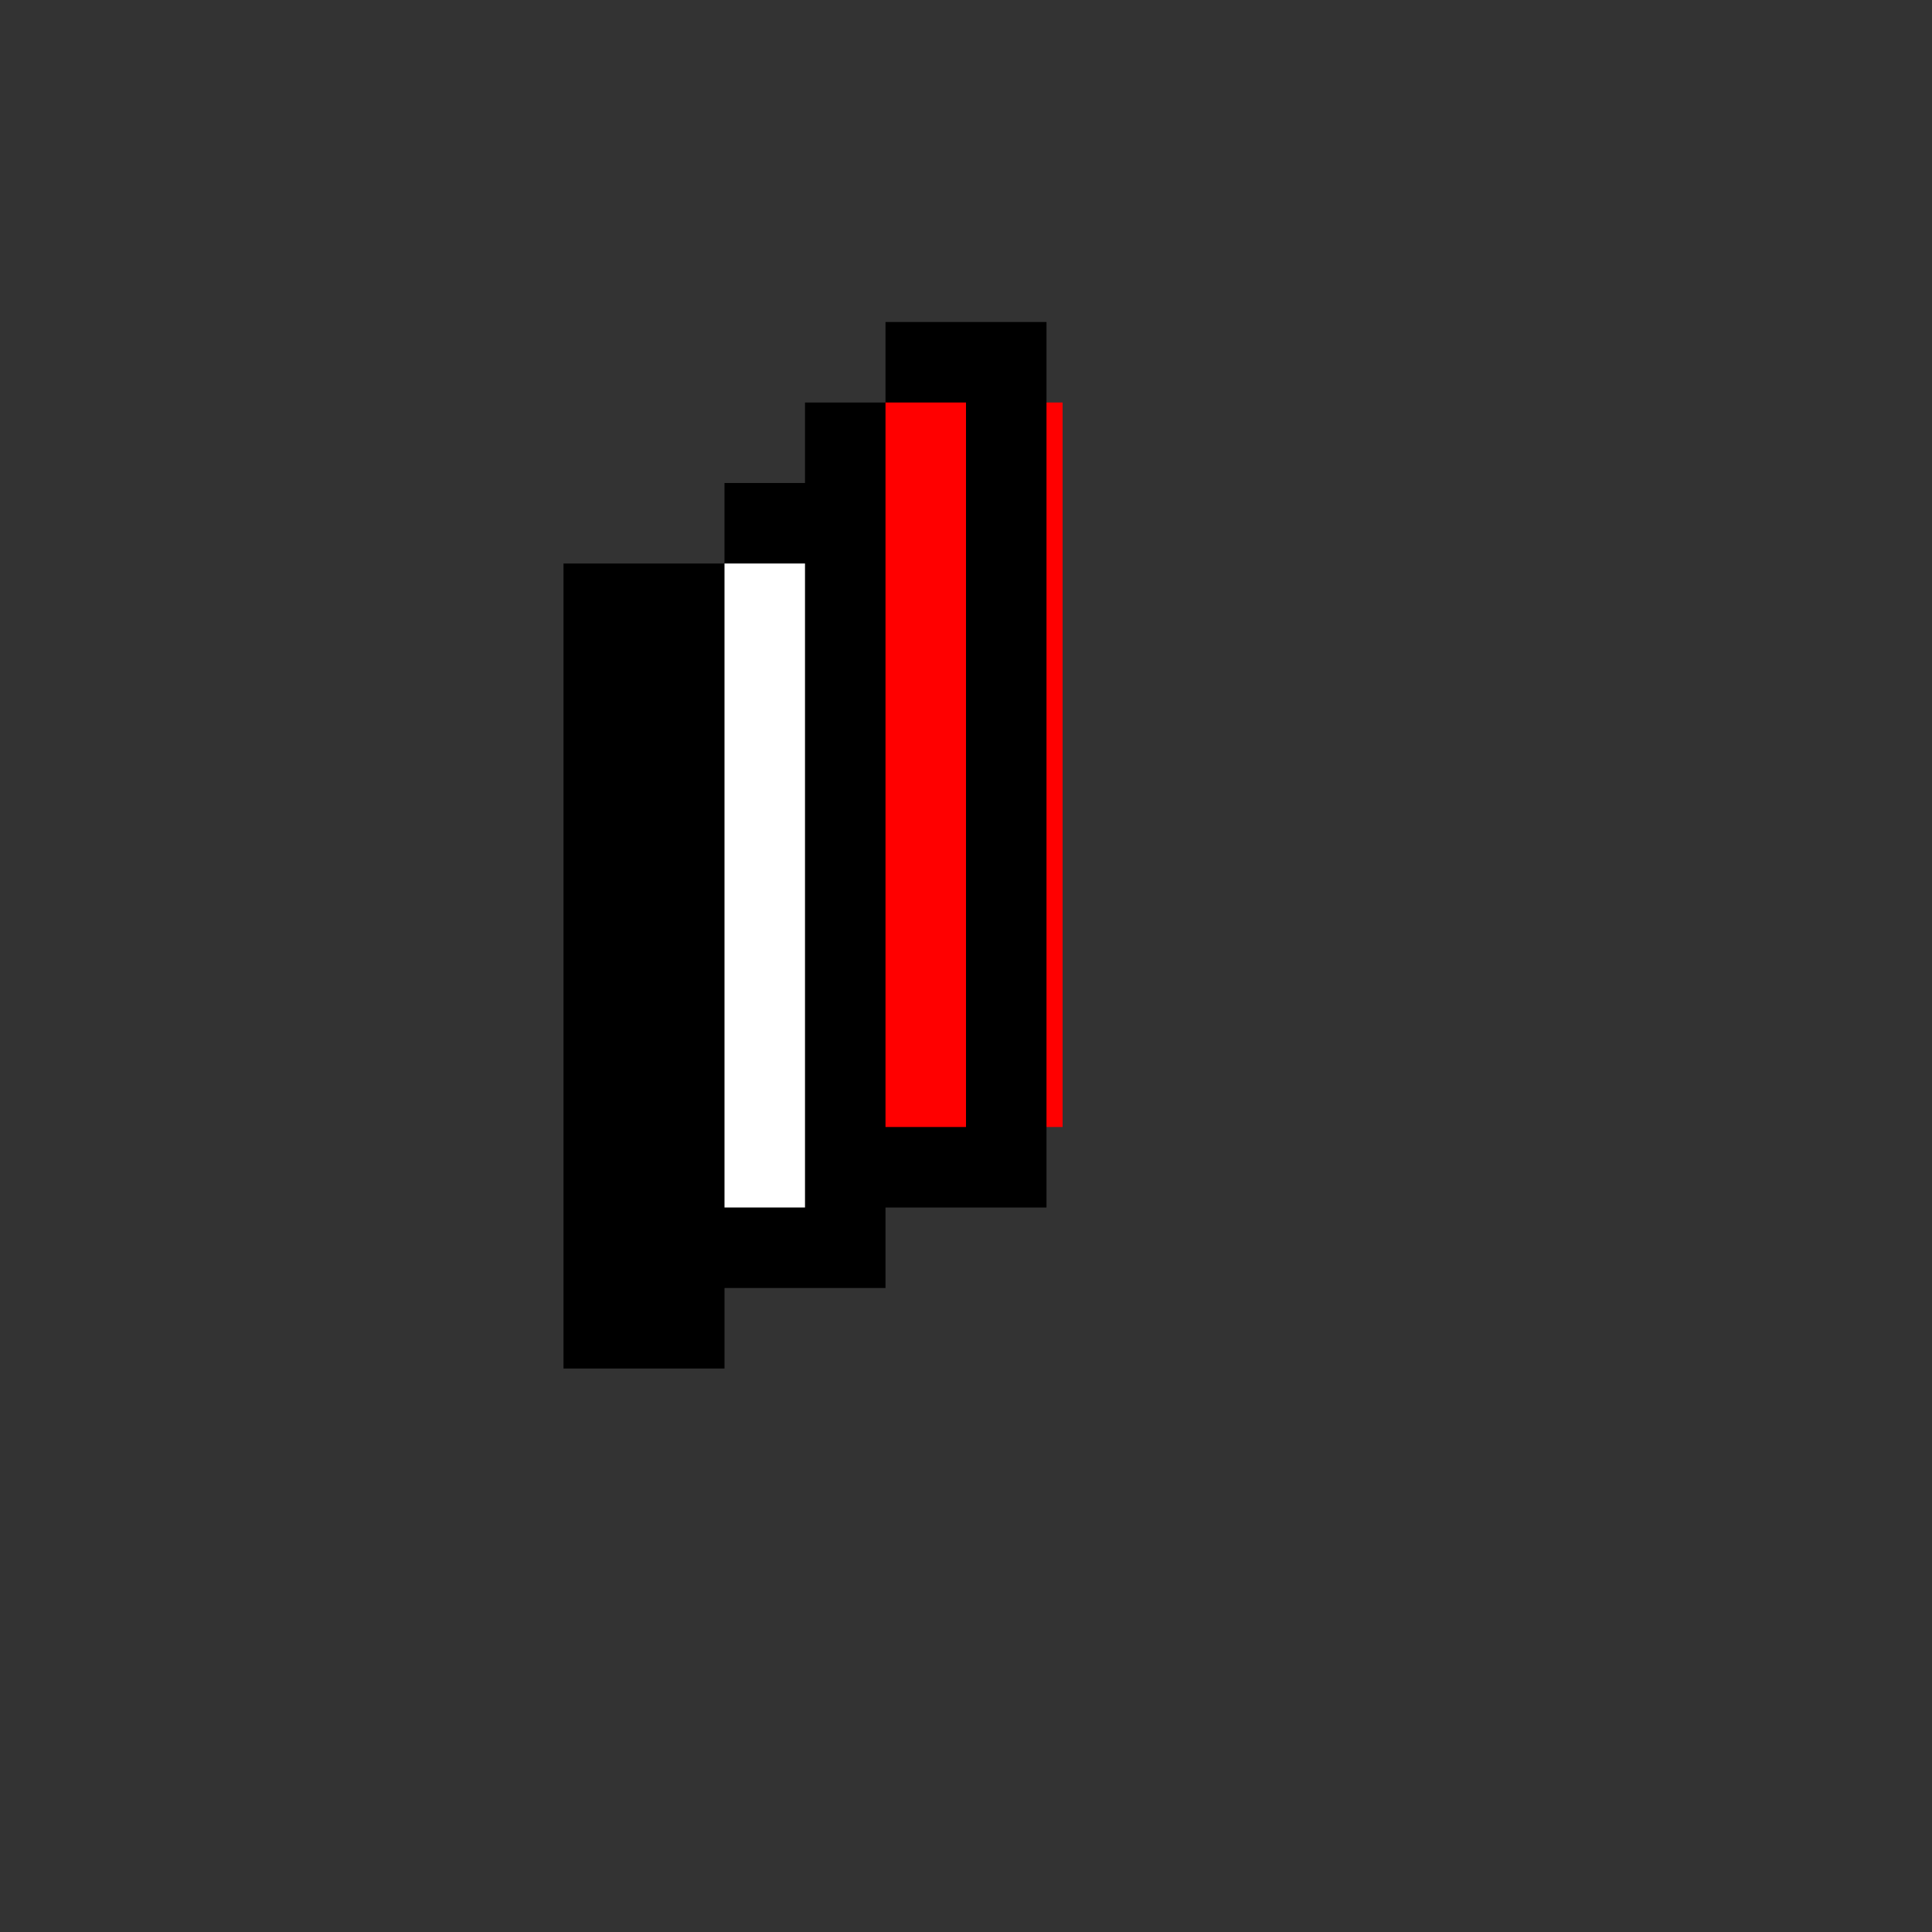 <svg xmlns="http://www.w3.org/2000/svg" viewBox="0 0 24 24"><rect x="0" y="0" width="24" height="24" fill="#333333" stroke="none"/><path d="M12,5v9h1.2V5H12z" fill="red"/><path d="M7,7v10h2v-1h2v-1h2V4h-2v1h-1v1H9v1H7z"/><path d="M11,5v9h1V5H11z" fill="red"/><path d="M9,7v8h1V7H9z" fill="#fff"/></svg>